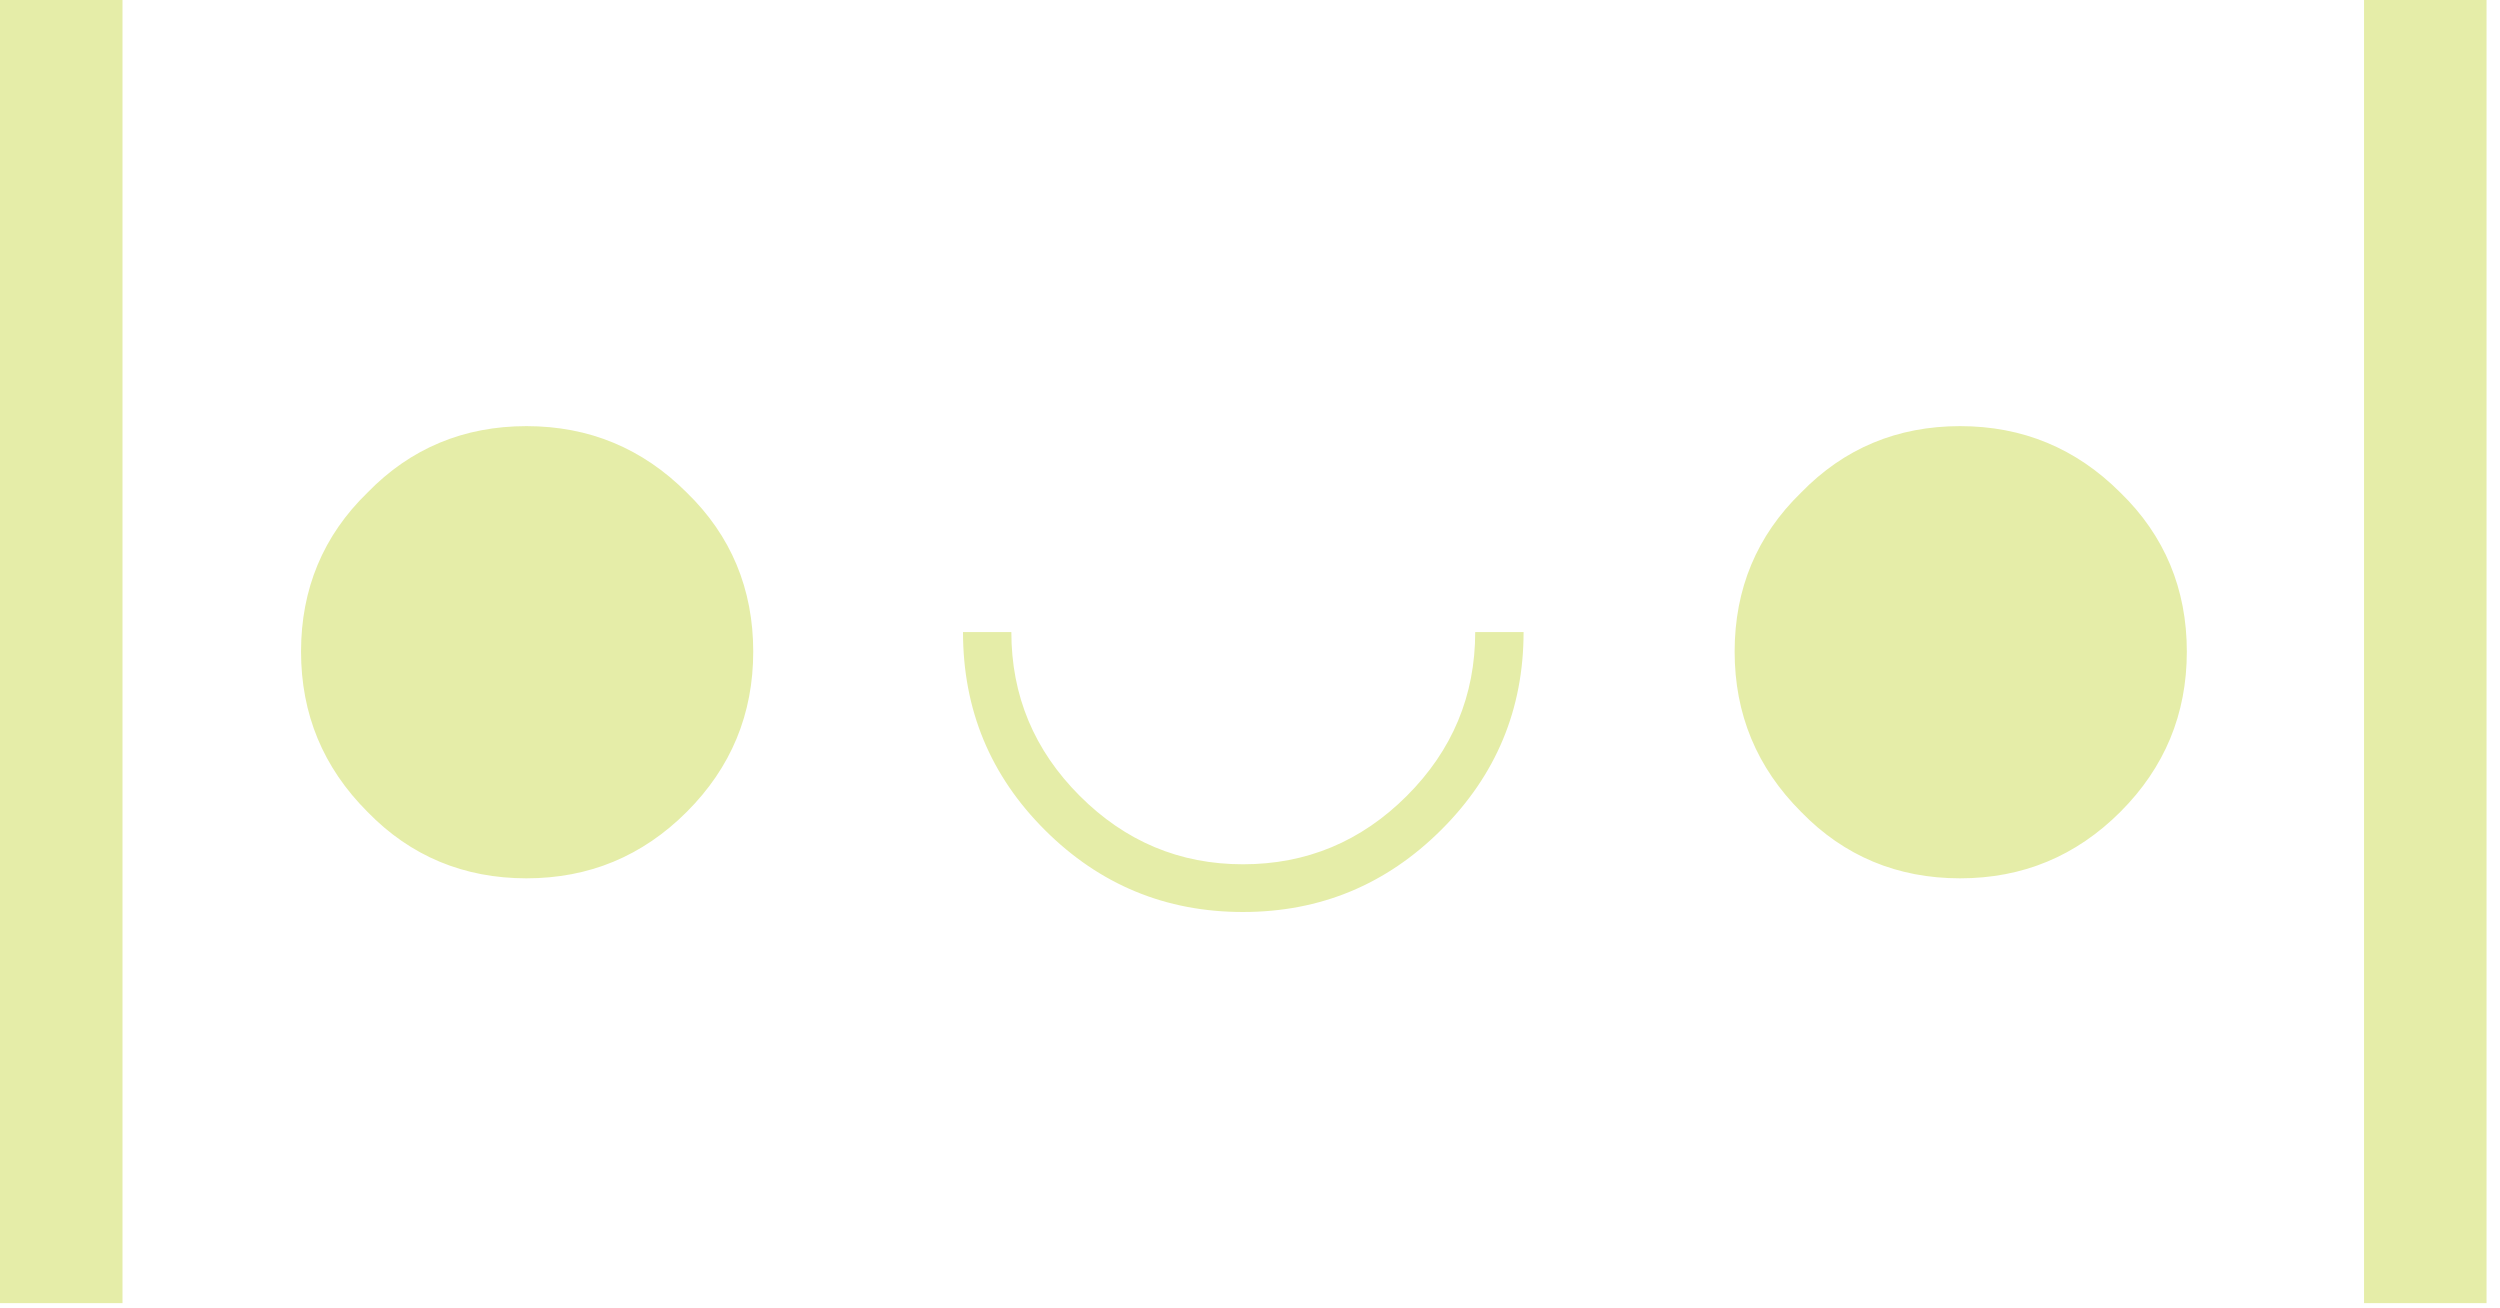 <svg xmlns="http://www.w3.org/2000/svg" viewBox="0 0 130 68"><path fill="#E5EDA8" fill-rule="evenodd" d="M0 0h6.37v67.764H0V0zm27.377 22.159c3.253 0 6.031 1.152 8.335 3.456 2.304 2.236 3.456 5.015 3.456 8.267 0 3.253-1.152 6.031-3.456 8.335-2.304 2.304-5.082 3.456-8.335 3.456-3.253 0-6.031-1.152-8.267-3.456-2.304-2.304-3.456-5.082-3.456-8.335 0-3.253 1.152-6.031 3.456-8.267 2.236-2.304 5.015-3.456 8.267-3.456zm22.698 10.707h2.515c0 3.309 1.186 6.149 3.557 8.52 2.371 2.371 5.2 3.557 8.487 3.557 3.309 0 6.149-1.186 8.52-3.557 2.371-2.371 3.557-5.211 3.557-8.52h2.515c0 4.015-1.428 7.445-4.285 10.29-2.857 2.846-6.292 4.268-10.307 4.268-4.015 0-7.445-1.417-10.29-4.252-2.846-2.835-4.268-6.27-4.268-10.307zm51.849-10.707c3.253 0 6.031 1.152 8.335 3.456 2.304 2.236 3.456 5.015 3.456 8.267 0 3.253-1.152 6.031-3.456 8.335-2.304 2.304-5.082 3.456-8.335 3.456-3.253 0-6.031-1.152-8.267-3.456-2.304-2.304-3.456-5.082-3.456-8.335 0-3.253 1.152-6.031 3.456-8.267 2.236-2.304 5.015-3.456 8.267-3.456h0zM122.93 0H129.3v67.764h-6.37V0z"/></svg>